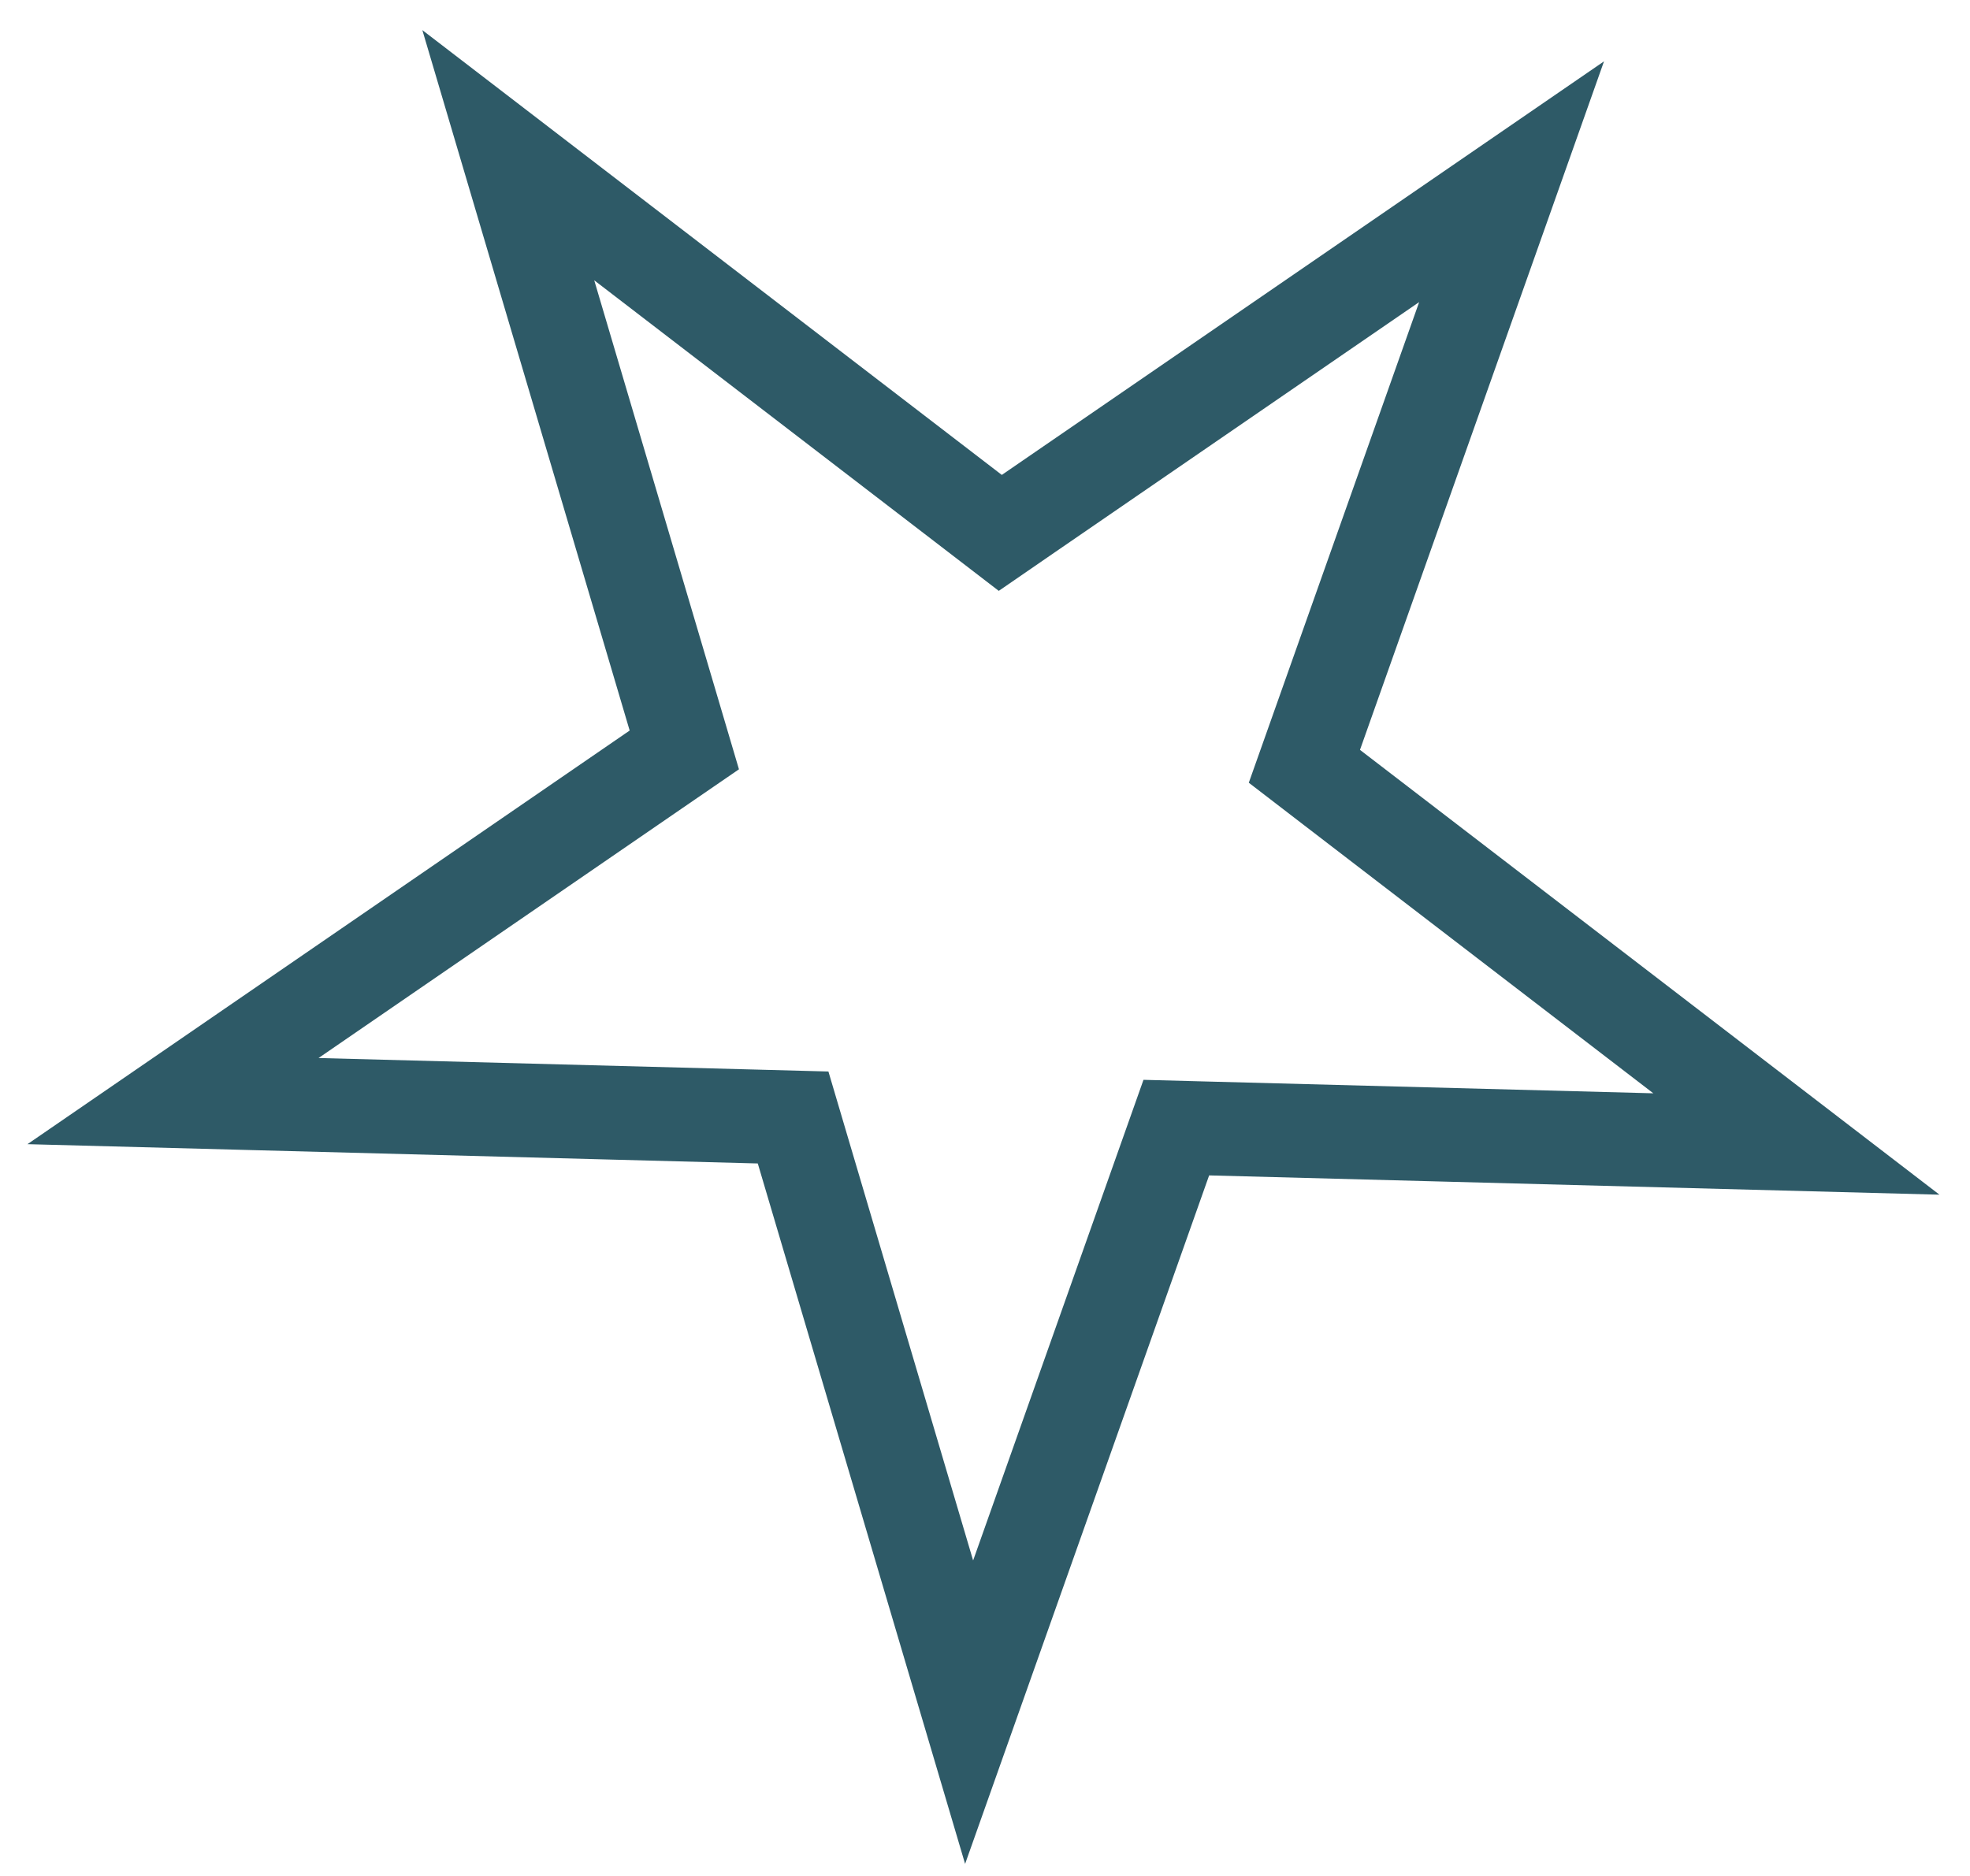 <svg width="63" height="60" viewBox="0 0 63 60" fill="none" xmlns="http://www.w3.org/2000/svg">
<path id="Star 64" d="M16.255 4.964L31.125 16.38L31.989 17.044L32.887 16.426L48.34 5.812L42.078 23.482L41.714 24.509L42.578 25.173L57.448 36.589L38.708 36.094L37.618 36.065L37.254 37.092L30.992 54.762L25.672 36.786L25.363 35.741L24.273 35.712L5.533 35.217L20.985 24.602L21.884 23.985L21.575 22.94L16.255 4.964Z" stroke="#2E5A67" stroke-width="3"/>
</svg>
